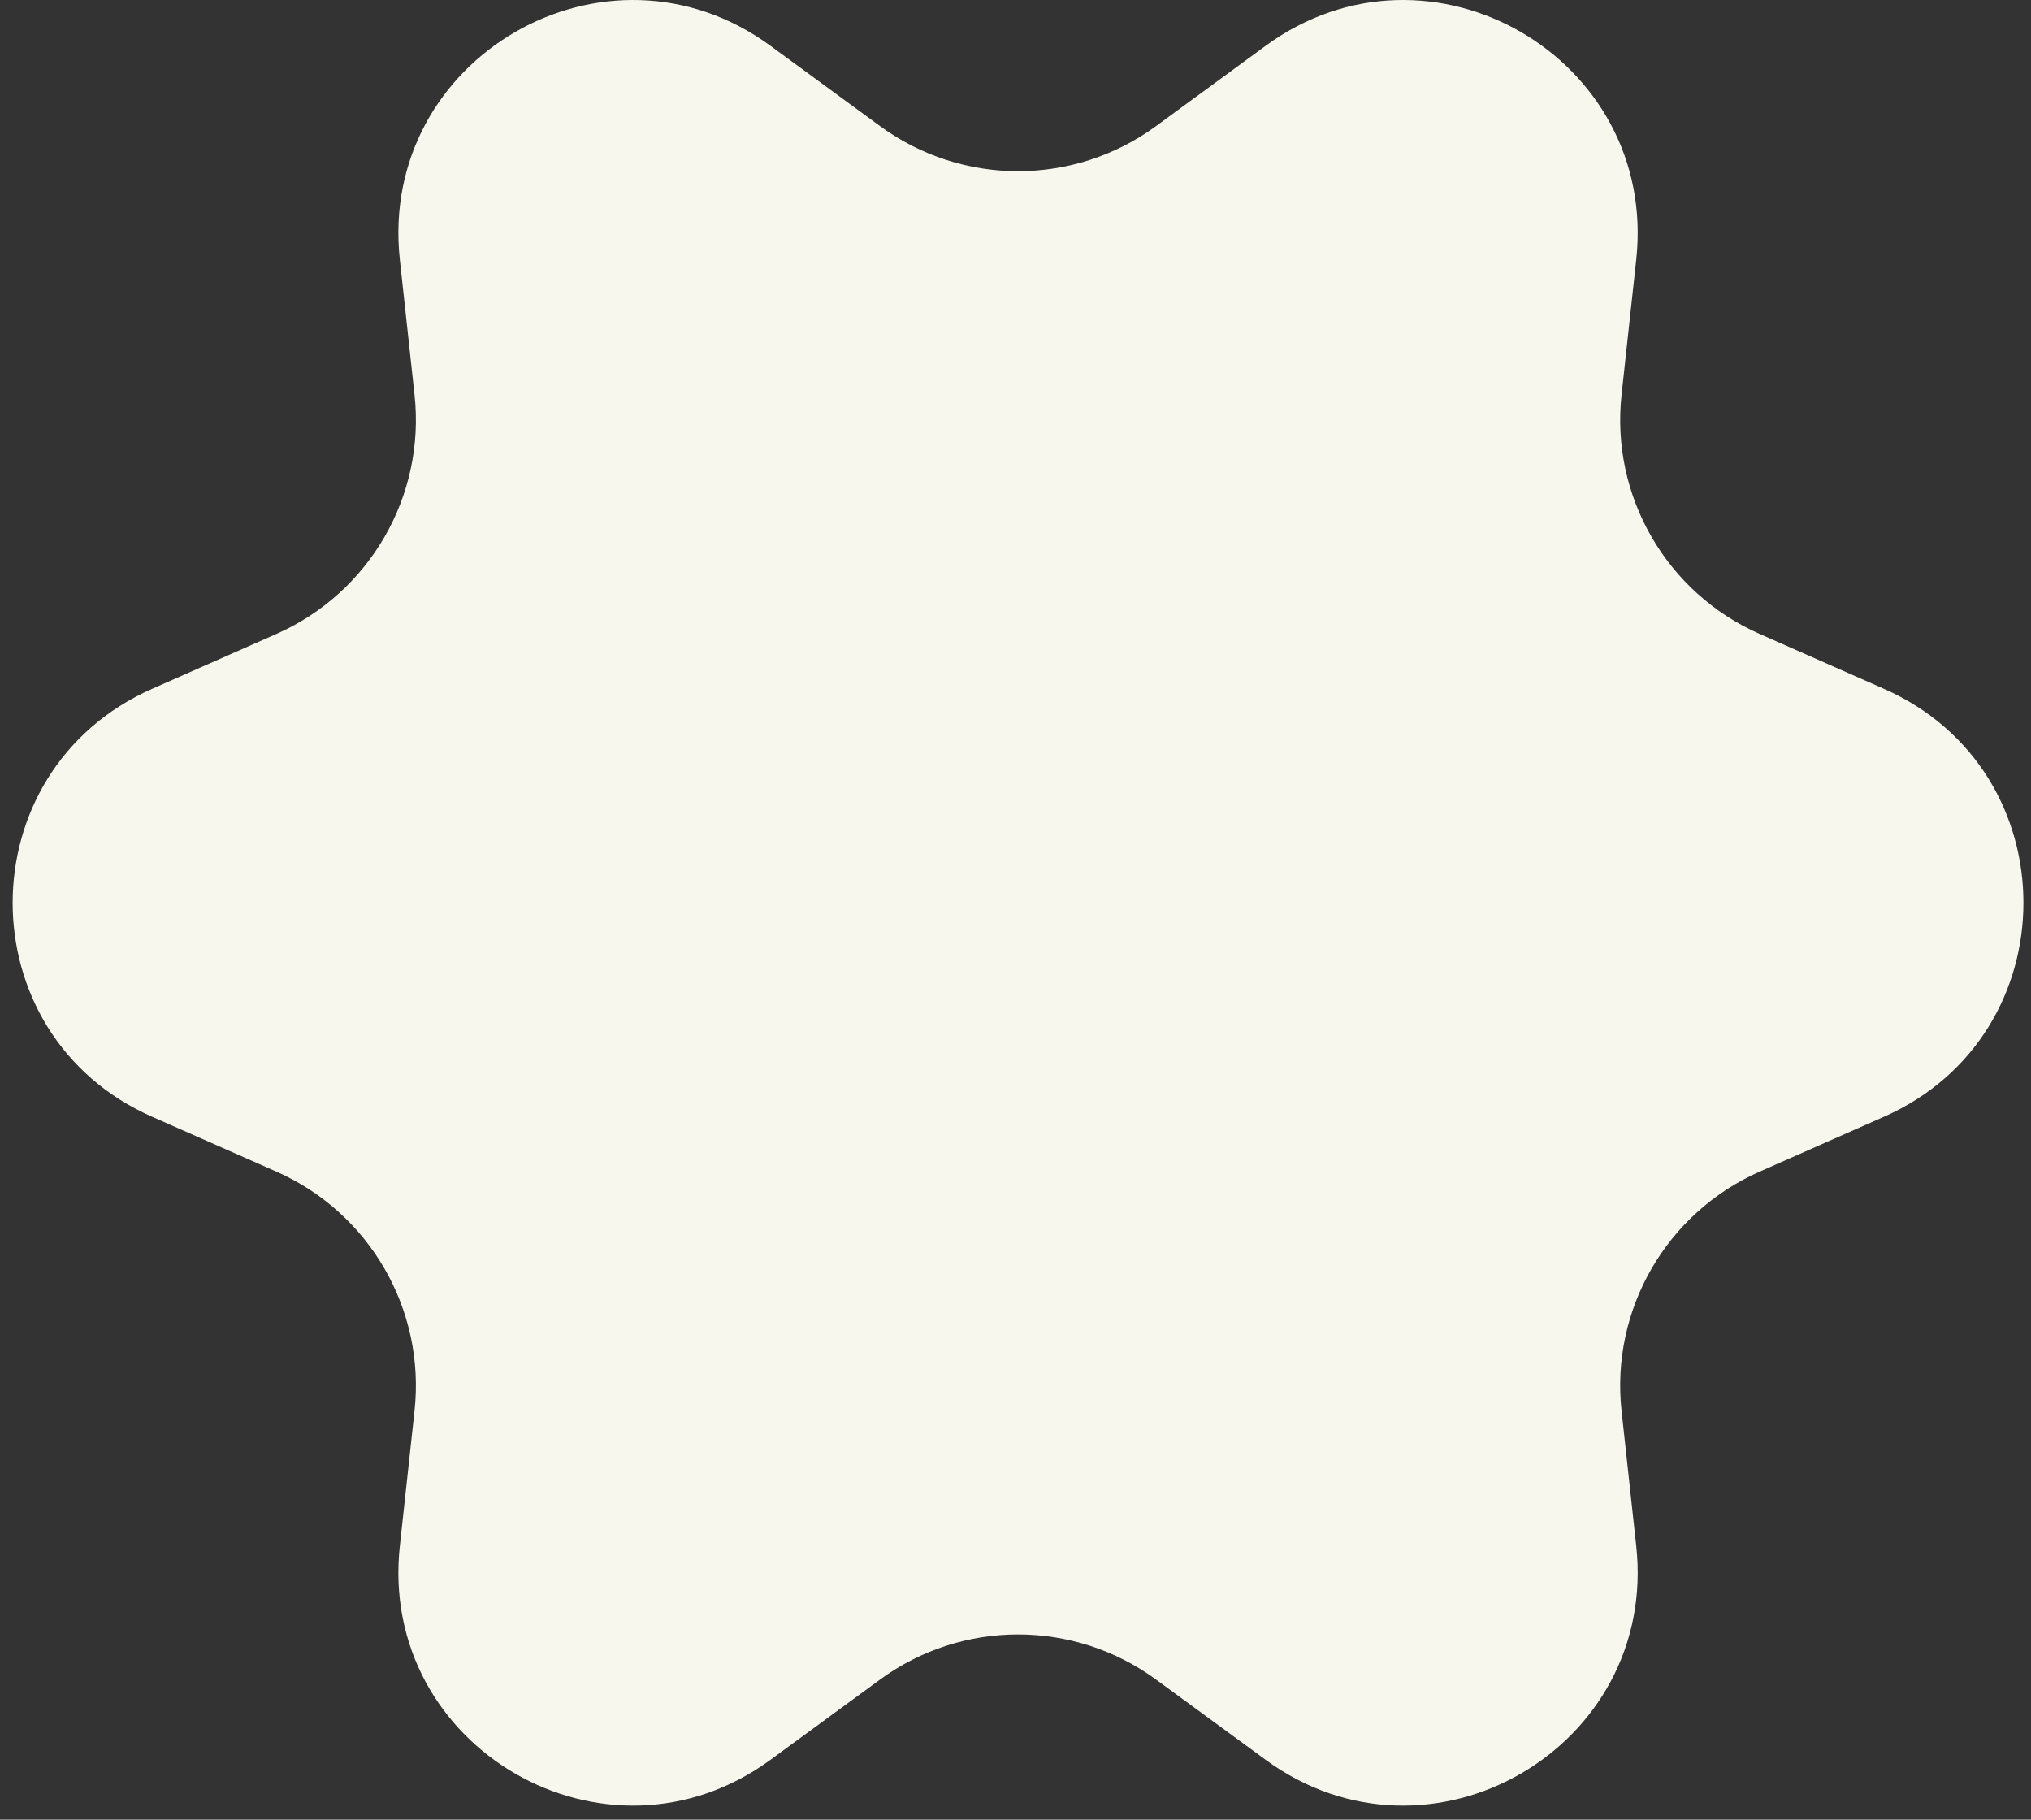 <svg width="144" height="129" viewBox="0 0 144 129" fill="none" xmlns="http://www.w3.org/2000/svg">
<rect x="0" y="0" width="144" height="129" fill="#333333" stroke="none"/>
<path d="M81.97 8.933L89.74 3.243C101.37 -5.267 117.57 4.083 116.01 18.413L114.97 27.983C114.19 35.163 118.15 42.023 124.76 44.943L133.57 48.833C146.76 54.643 146.76 73.353 133.57 79.173L124.76 83.063C118.15 85.983 114.19 92.843 114.97 100.023L116.01 109.593C117.57 123.923 101.37 133.273 89.74 124.763L81.97 119.073C76.14 114.803 68.22 114.803 62.39 119.073L54.62 124.763C42.99 133.273 26.79 123.923 28.35 109.593L29.39 100.023C30.17 92.843 26.21 85.983 19.6 83.063L10.79 79.173C-2.4 73.363 -2.4 54.653 10.79 48.833L19.6 44.943C26.21 42.023 30.17 35.163 29.39 27.983L28.35 18.413C26.79 4.083 42.99 -5.267 54.62 3.243L62.39 8.933C68.22 13.203 76.14 13.203 81.97 8.933Z" fill="#F8F7EE"/>
</svg>
